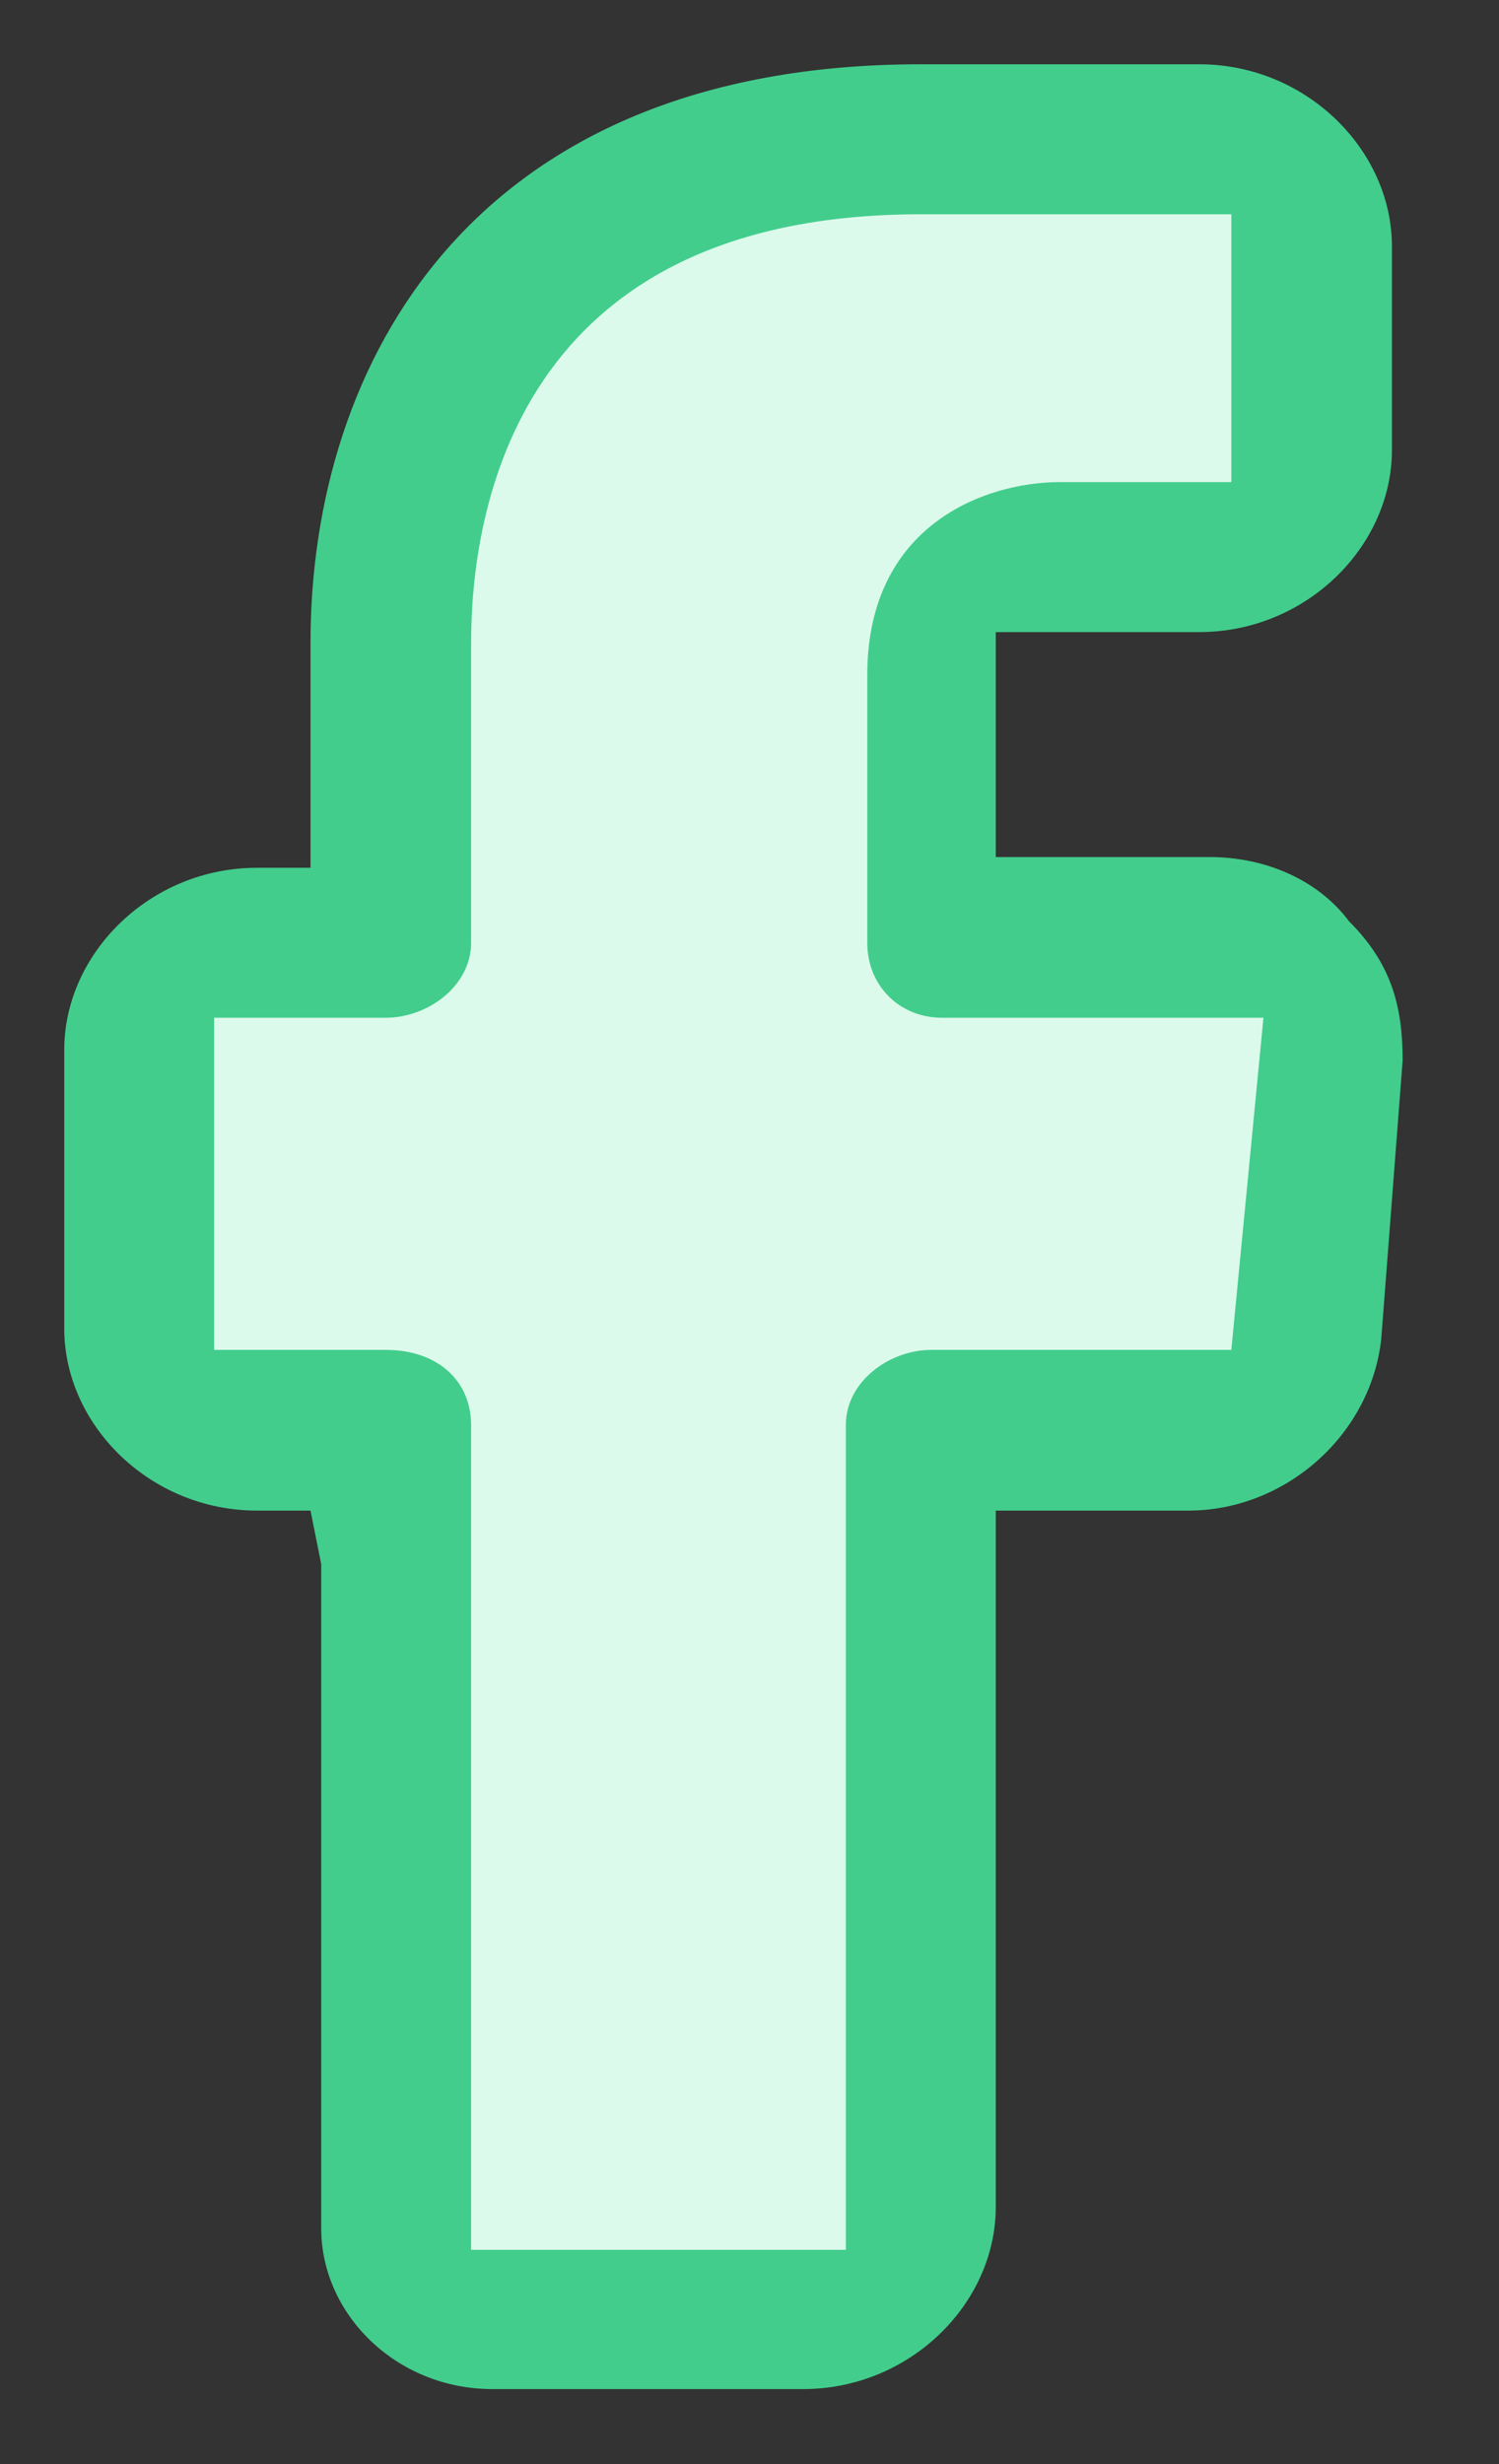 <svg width="14" height="23" viewBox="0 0 14 23" fill="none" xmlns="http://www.w3.org/2000/svg">
<rect x="0" y="0" width="14" height="23" fill="#333333" stroke="none"/>
<path d="M7.3 21.6C7.9 21.6 8.3 21.2 8.3 20.6V13.4H10.9C11.4 13.4 11.9 13 11.9 12.5L12.1 9.9C12.2 9.3 11.7 8.8 11.1 8.8H8.5V6.3C8.5 5.4 9.1 5.2 9.5 5.2H11.1C11.7 5.2 12.1 4.8 12.1 4.2V2.3C12.1 1.8 11.6 1.3 11.1 1.3H8.5C4.5 1.3 3.5 4.2 3.5 6.1V8.9H2.3C1.7 8.9 1.3 9.3 1.3 9.9V12.5C1.3 13.1 1.8 13.5 2.3 13.5H3.6V20.9C3.6 21.3 4 21.7 4.4 21.7L7.3 21.6V21.6V21.6Z" fill="#DBFAEB"/>
<path fill-rule="evenodd" clip-rule="evenodd" d="M13 4.2C13 5.1 12.2 5.9 11.2 5.9H9.3V8H11.3C11.8 8 12.3 8.2 12.6 8.6C13 9 13.1 9.4 13.1 9.9L12.9 12.5C12.8 13.4 12 14.1 11.1 14.1H9.3V20.6C9.3 21.5 8.5 22.3 7.5 22.3H4.6C3.7 22.3 3 21.6 3 20.8V14.6L2.9 14.1H2.4C1.4 14.1 0.6 13.3 0.6 12.4V9.8C0.6 8.9 1.4 8.1 2.4 8.1H2.9V6C2.9 3.4 4.4 0.6 8.6 0.6H11.2C12.2 0.6 13 1.4 13 2.3V4.2ZM11.8 9.5H8.8C8.4 9.5 8.1 9.2 8.1 8.8V6.3C8.1 4.9 9.2 4.5 9.9 4.5H11.5V2H8.6C4.8 2 4.4 4.8 4.4 6V8.8C4.4 9.2 4 9.5 3.6 9.5H2V12.6H3.6C4.1 12.6 4.4 12.9 4.4 13.3V21H7.9V13.3C7.9 12.9 8.3 12.6 8.7 12.6H11.5L11.8 9.5Z" fill="#42CD8C"/>
</svg>

